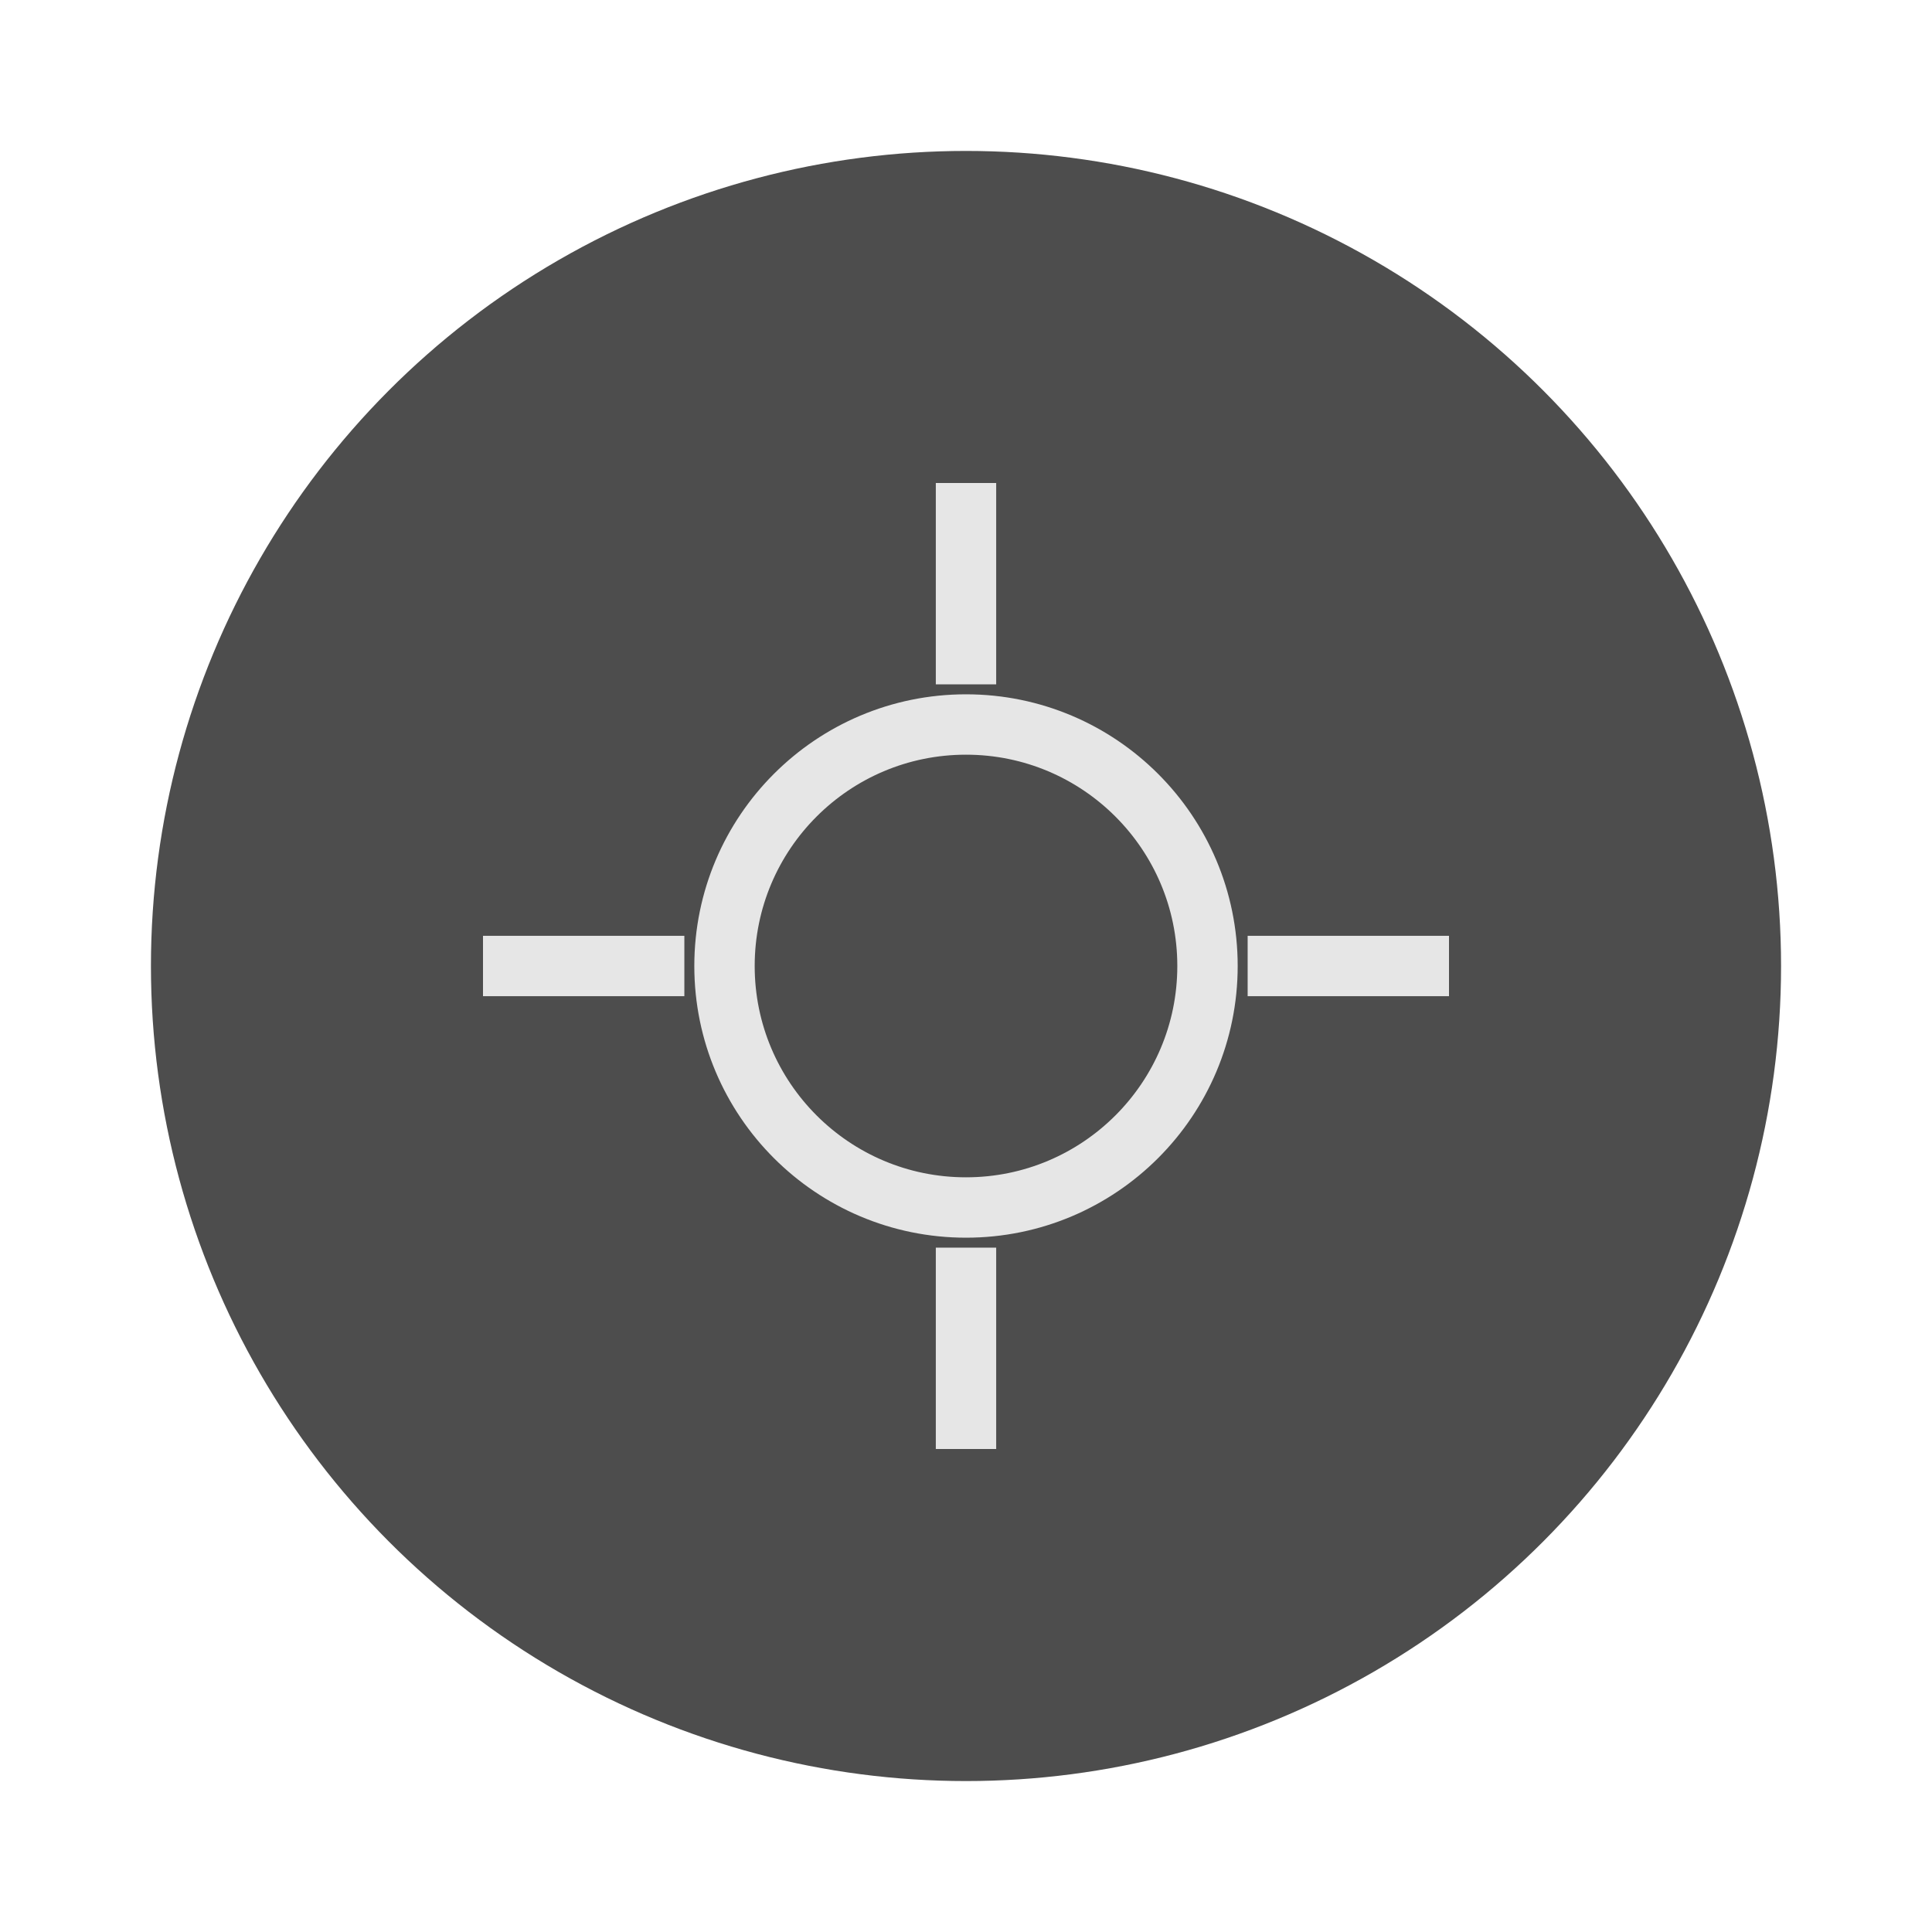 <svg xmlns="http://www.w3.org/2000/svg" viewBox="0 0 64 64"><g id="highlight"><circle cx="32" cy="32" r="27" style="fill:#4d4d4d"/></g><g id="quadrato_centratore" data-name="quadrato centratore"><rect width="64" height="64" style="fill:none"/></g><g id="icona"><line x1="32" y1="41.33" x2="32" y2="48" style="fill:none;stroke:#e6e6e6;stroke-miterlimit:10;stroke-width:2px"/><line x1="32" y1="16" x2="32" y2="22.67" style="fill:none;stroke:#e6e6e6;stroke-miterlimit:10;stroke-width:2px"/><line x1="22.67" y1="32" x2="16" y2="32" style="fill:none;stroke:#e6e6e6;stroke-miterlimit:10;stroke-width:2px"/><line x1="48" y1="32" x2="41.33" y2="32" style="fill:none;stroke:#e6e6e6;stroke-miterlimit:10;stroke-width:2px"/><circle cx="32" cy="32" r="8" style="fill:none;stroke:#e6e6e6;stroke-miterlimit:10;stroke-width:2px"/></g></svg>